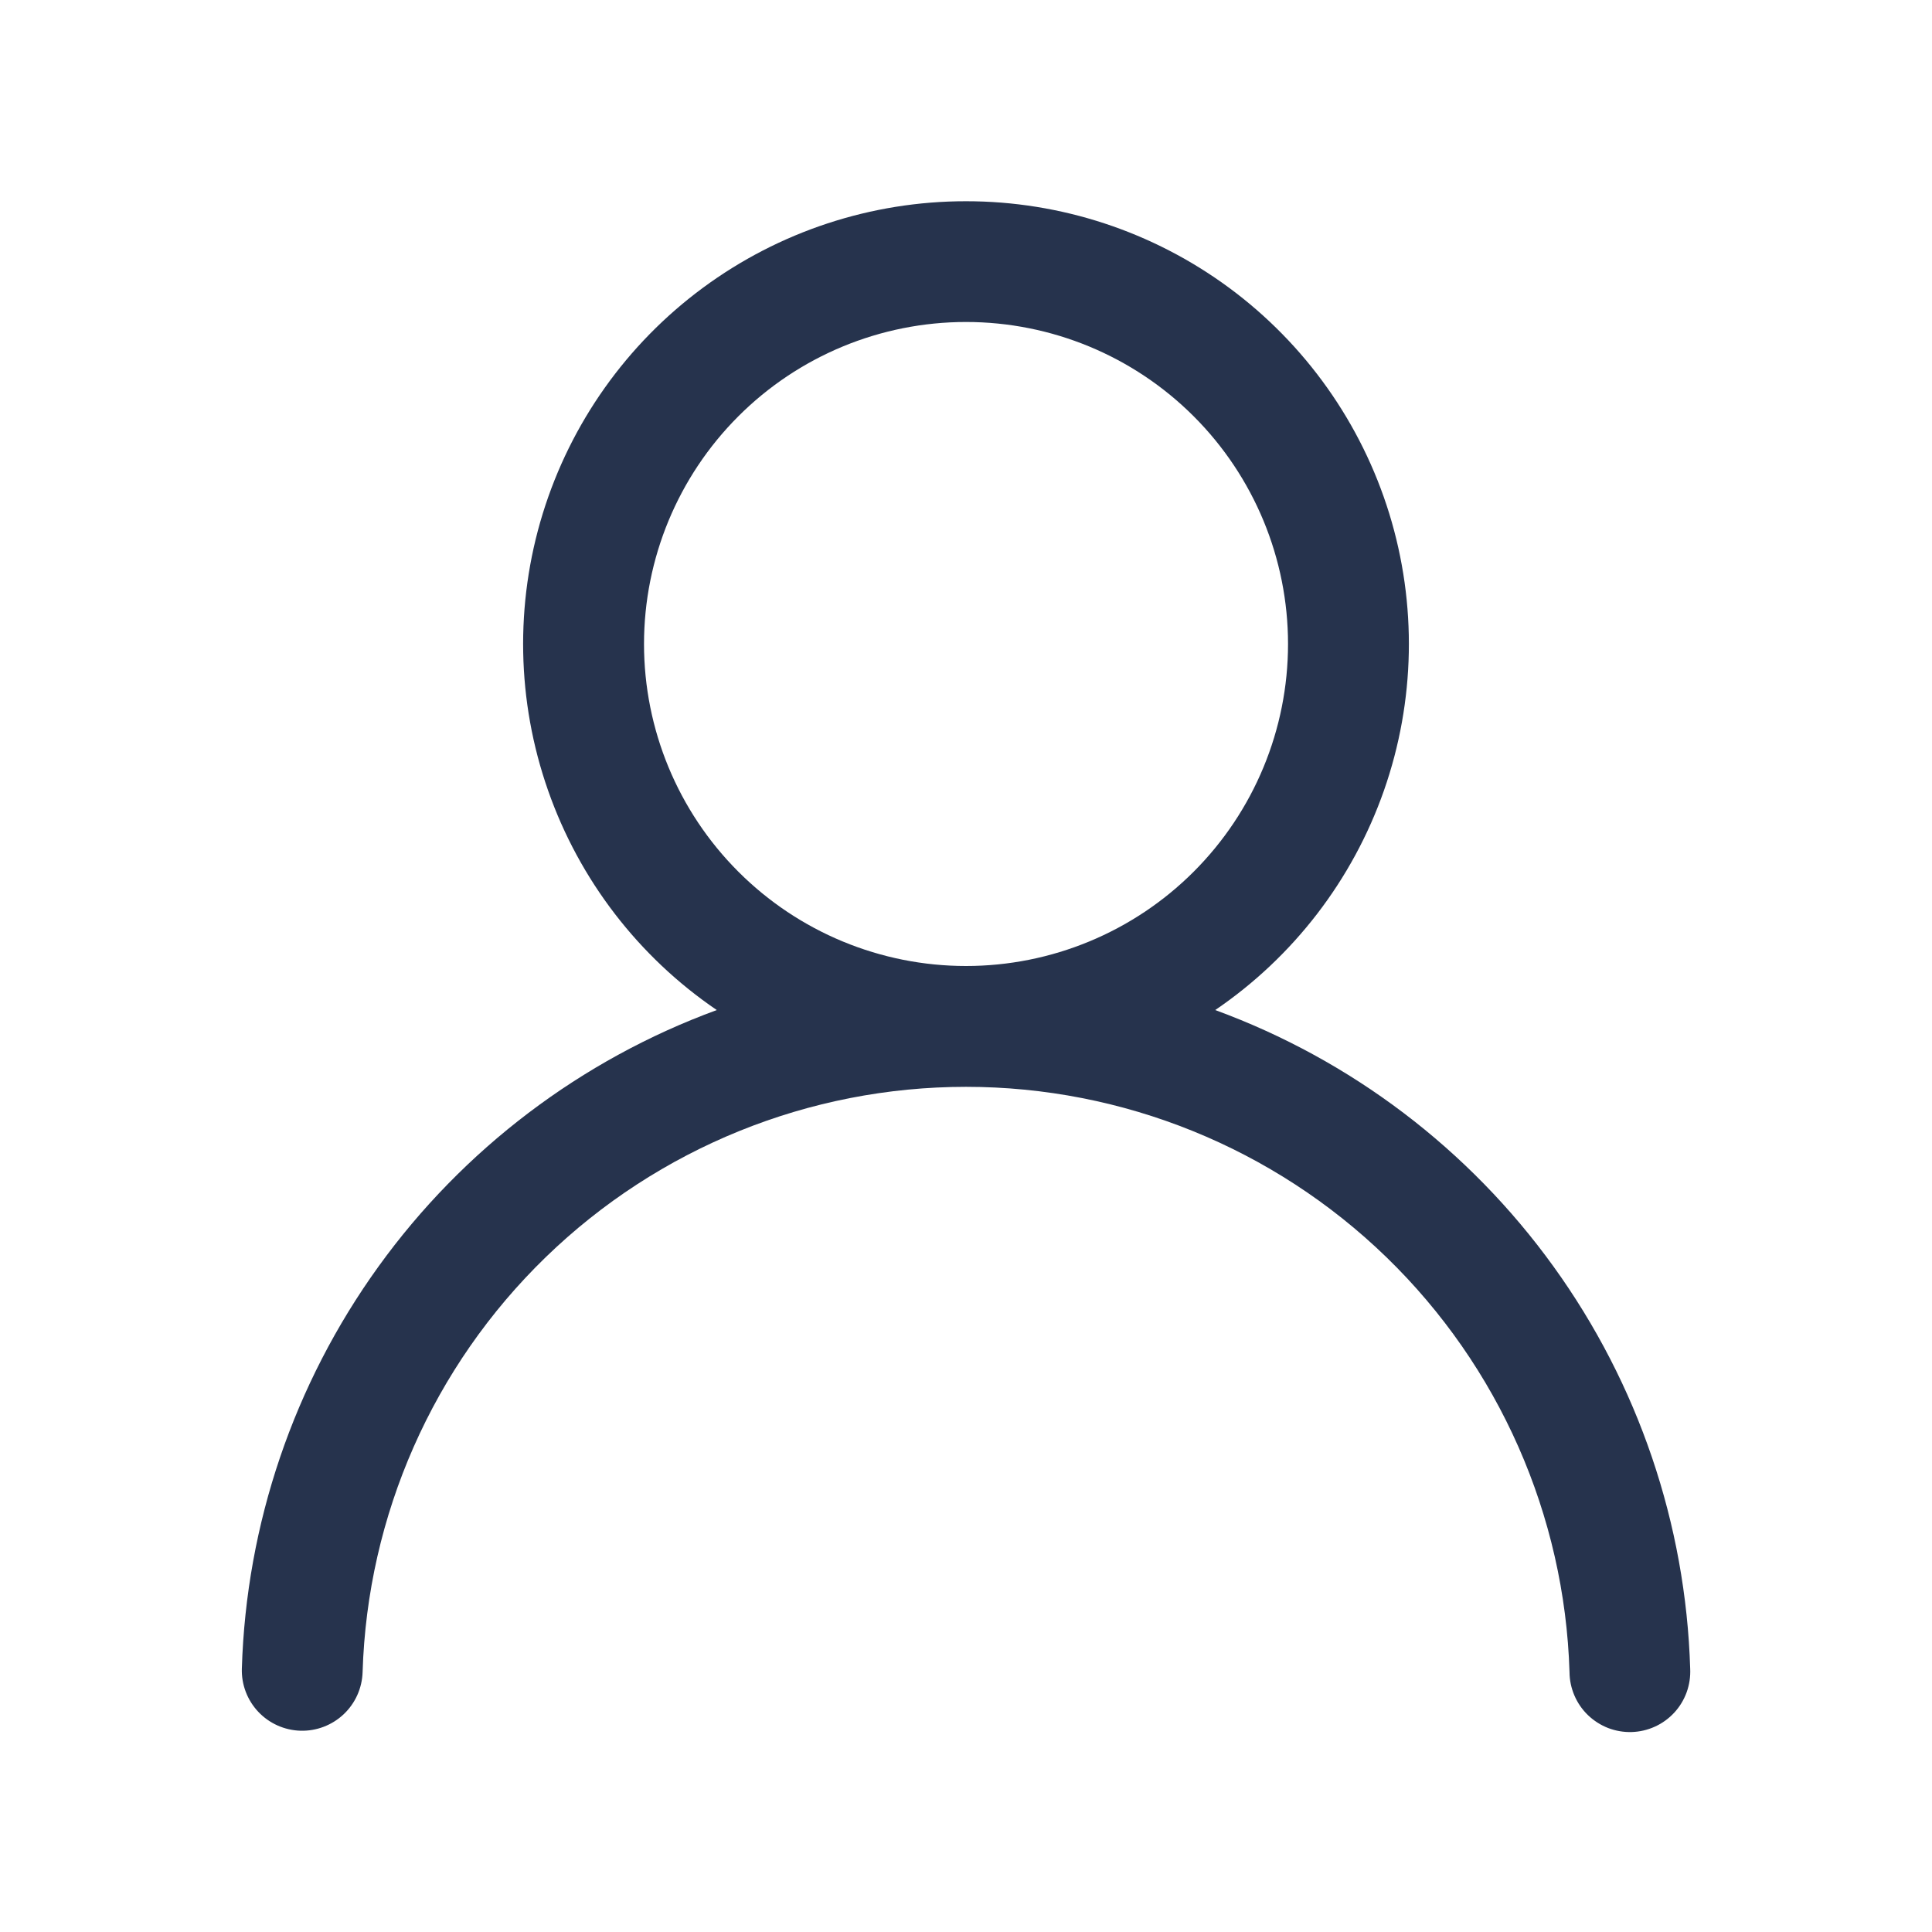 <svg width="50" height="50" viewBox="0 0 50 50" fill="none" xmlns="http://www.w3.org/2000/svg">
<g id="octicon:person-24">
<path id="Vector" d="M25 5.208C27.45 5.207 29.836 5.992 31.808 7.447C33.779 8.902 35.232 10.951 35.954 13.292C36.675 15.634 36.627 18.145 35.817 20.457C35.006 22.77 33.476 24.761 31.45 26.14C34.966 27.429 38.016 29.741 40.206 32.779C42.397 35.816 43.628 39.44 43.742 43.183C43.752 43.391 43.721 43.599 43.651 43.794C43.58 43.99 43.471 44.17 43.33 44.323C43.189 44.475 43.019 44.599 42.829 44.685C42.64 44.771 42.435 44.819 42.227 44.825C42.019 44.831 41.812 44.795 41.618 44.721C41.424 44.645 41.247 44.532 41.097 44.388C40.947 44.244 40.828 44.071 40.746 43.88C40.664 43.689 40.62 43.483 40.619 43.275C40.495 39.215 38.795 35.364 35.88 32.536C32.964 29.709 29.063 28.127 25.001 28.127C20.94 28.127 17.038 29.709 14.123 32.536C11.207 35.364 9.508 39.215 9.384 43.275C9.371 43.689 9.195 44.082 8.893 44.366C8.591 44.65 8.189 44.803 7.774 44.791C7.36 44.778 6.967 44.602 6.683 44.3C6.399 43.998 6.246 43.596 6.259 43.181C6.373 39.438 7.604 35.815 9.795 32.778C11.985 29.741 15.035 27.429 18.55 26.14C16.524 24.761 14.994 22.77 14.184 20.457C13.373 18.145 13.325 15.634 14.046 13.292C14.768 10.951 16.221 8.902 18.193 7.447C20.164 5.992 22.55 5.207 25 5.208ZM16.667 16.667C16.667 18.877 17.545 20.996 19.108 22.559C20.67 24.122 22.79 25 25 25C27.21 25 29.33 24.122 30.893 22.559C32.456 20.996 33.334 18.877 33.334 16.667C33.334 14.456 32.456 12.337 30.893 10.774C29.33 9.211 27.21 8.333 25 8.333C22.79 8.333 20.67 9.211 19.108 10.774C17.545 12.337 16.667 14.456 16.667 16.667Z" fill="#26334D"/>
</g>
</svg>
